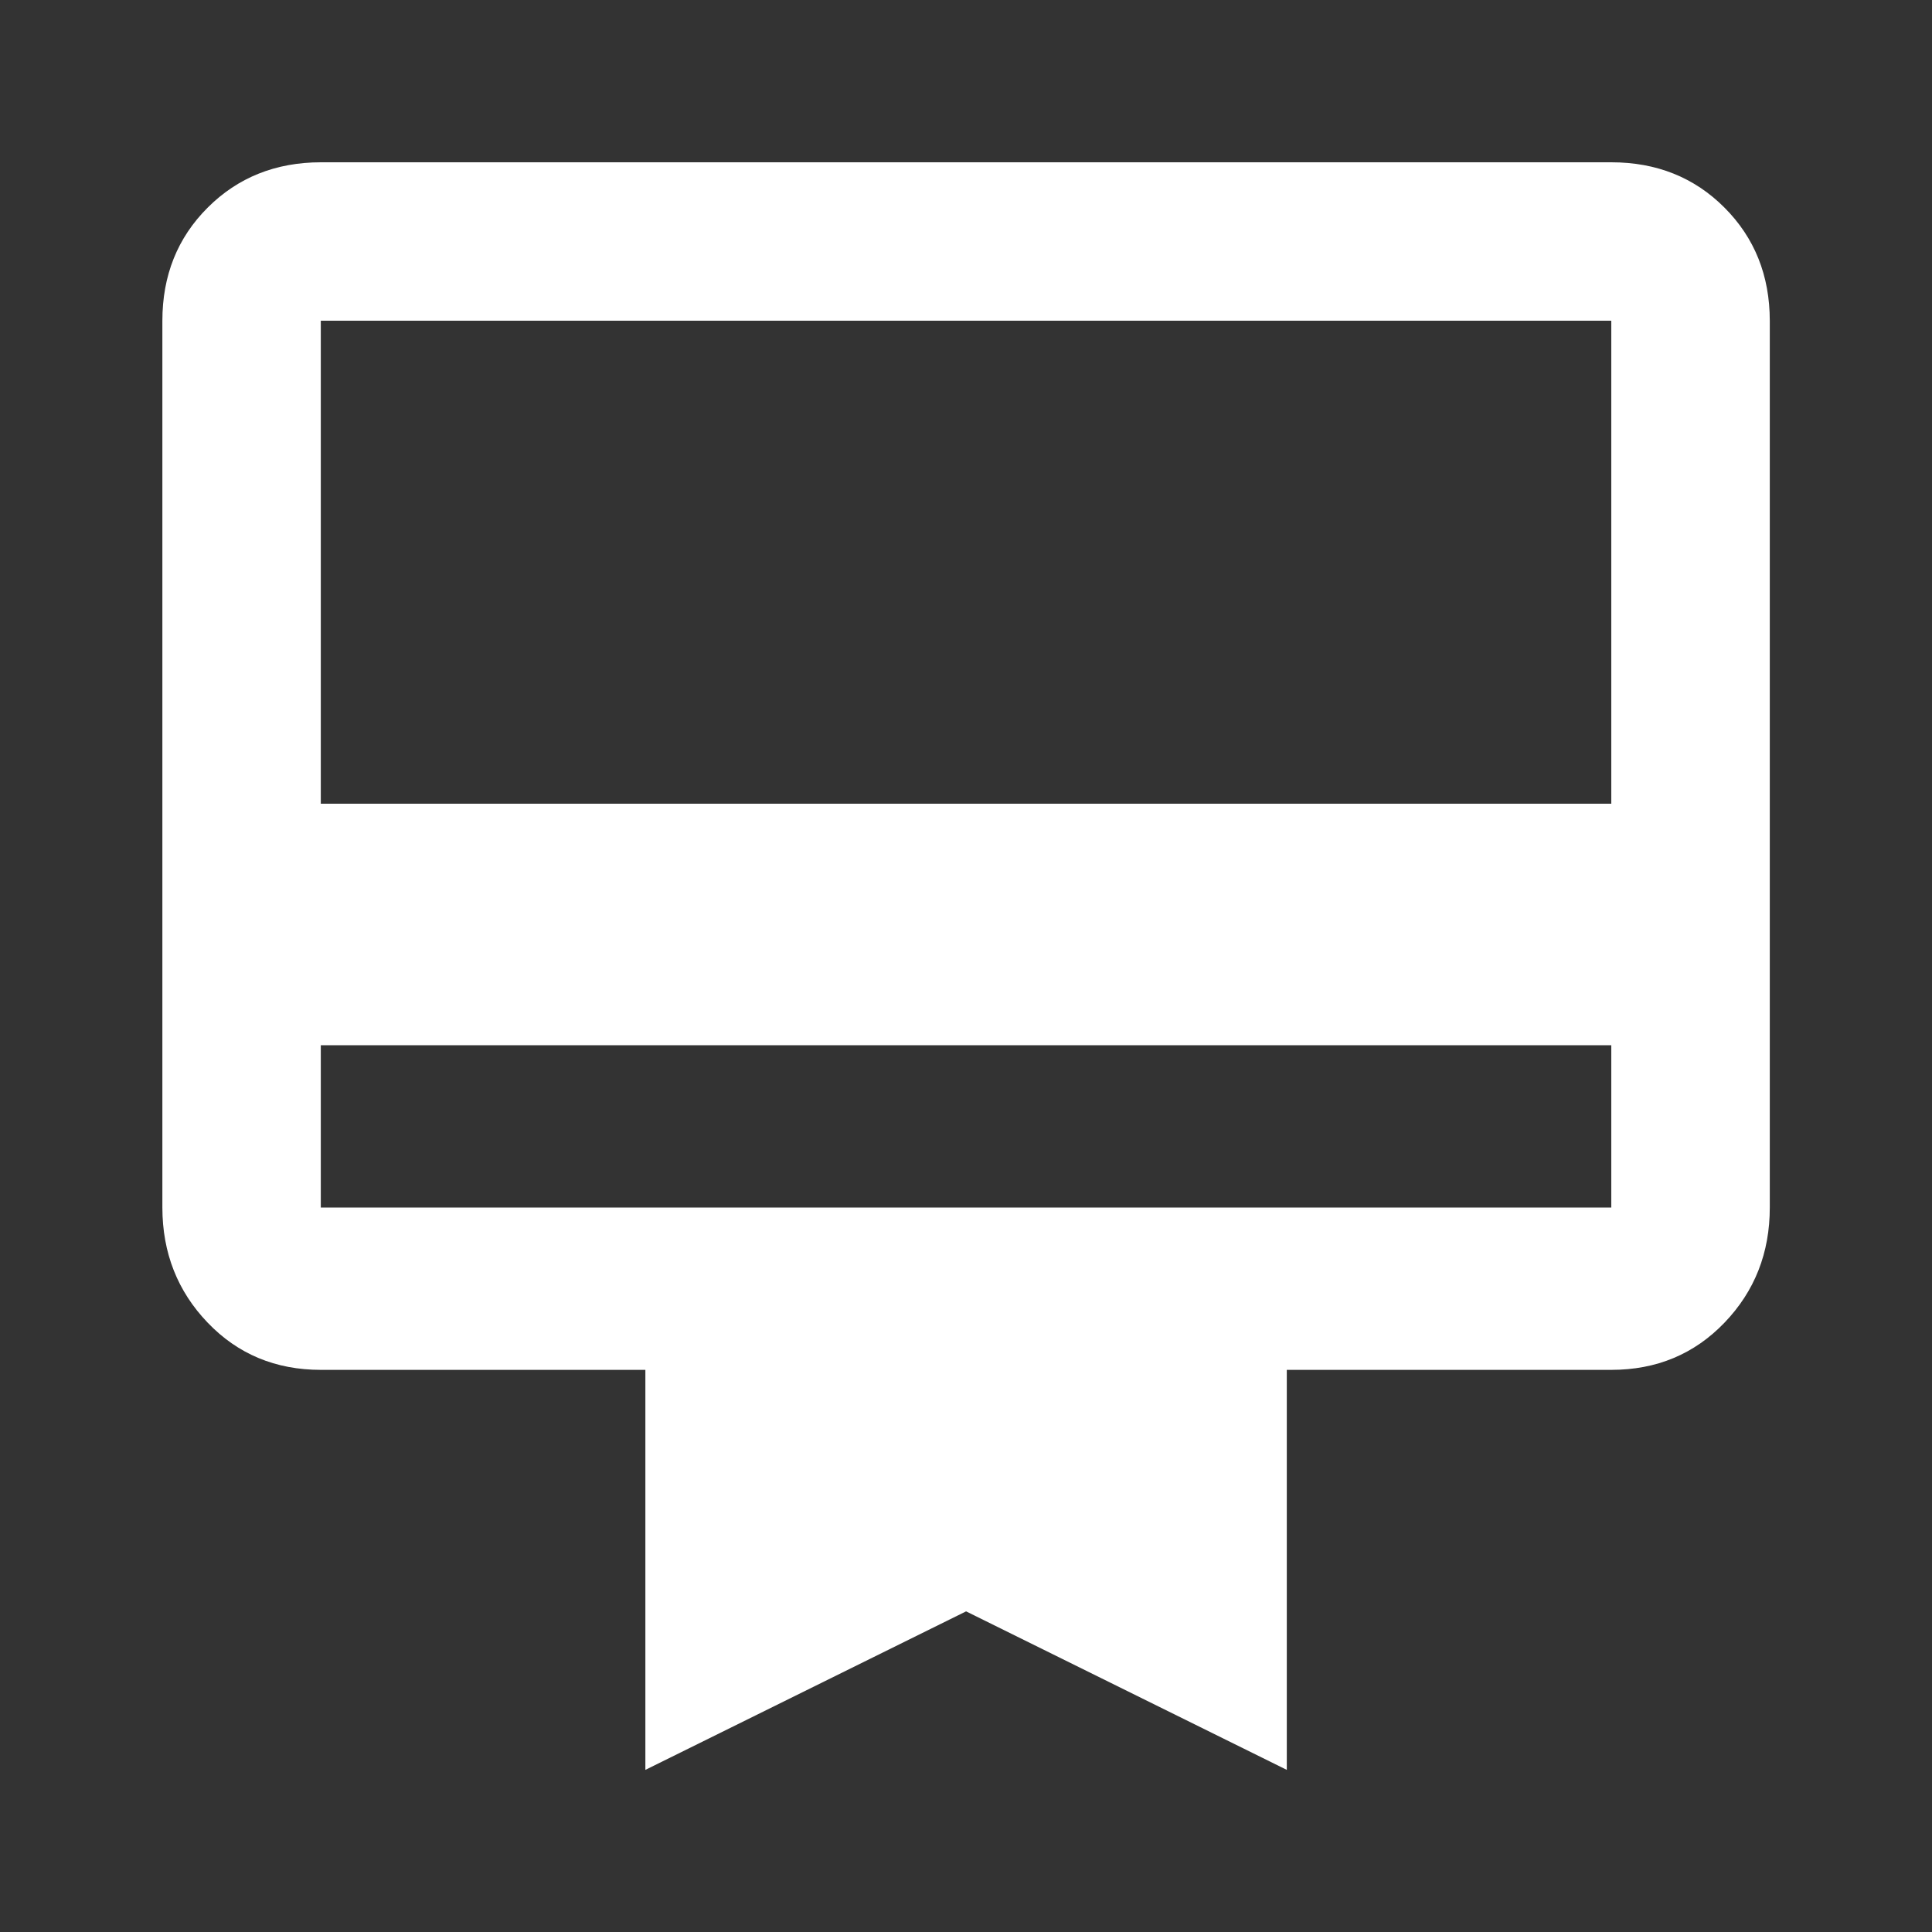 <!-- Generated by IcoMoon.io -->
<svg version="1.1" xmlns="http://www.w3.org/2000/svg" width="24" height="24" viewBox="0 0 24 24">
<rect x="0" y="0" width="24" height="24" fill="#333333" stroke="none"/>
<title>card_membership</title>
<path fill="#fff" d="M20.016 9.984v-6h-16.031v6h16.031zM20.016 15v-2.016h-16.031v2.016h16.031zM20.016 2.016q0.844 0 1.406 0.563t0.563 1.406v11.016q0 0.844-0.563 1.43t-1.406 0.586h-4.031v4.969l-3.984-1.969-3.984 1.969v-4.969h-4.031q-0.844 0-1.406-0.586t-0.563-1.43v-11.016q0-0.844 0.563-1.406t1.406-0.563h16.031z"></path>
</svg>
